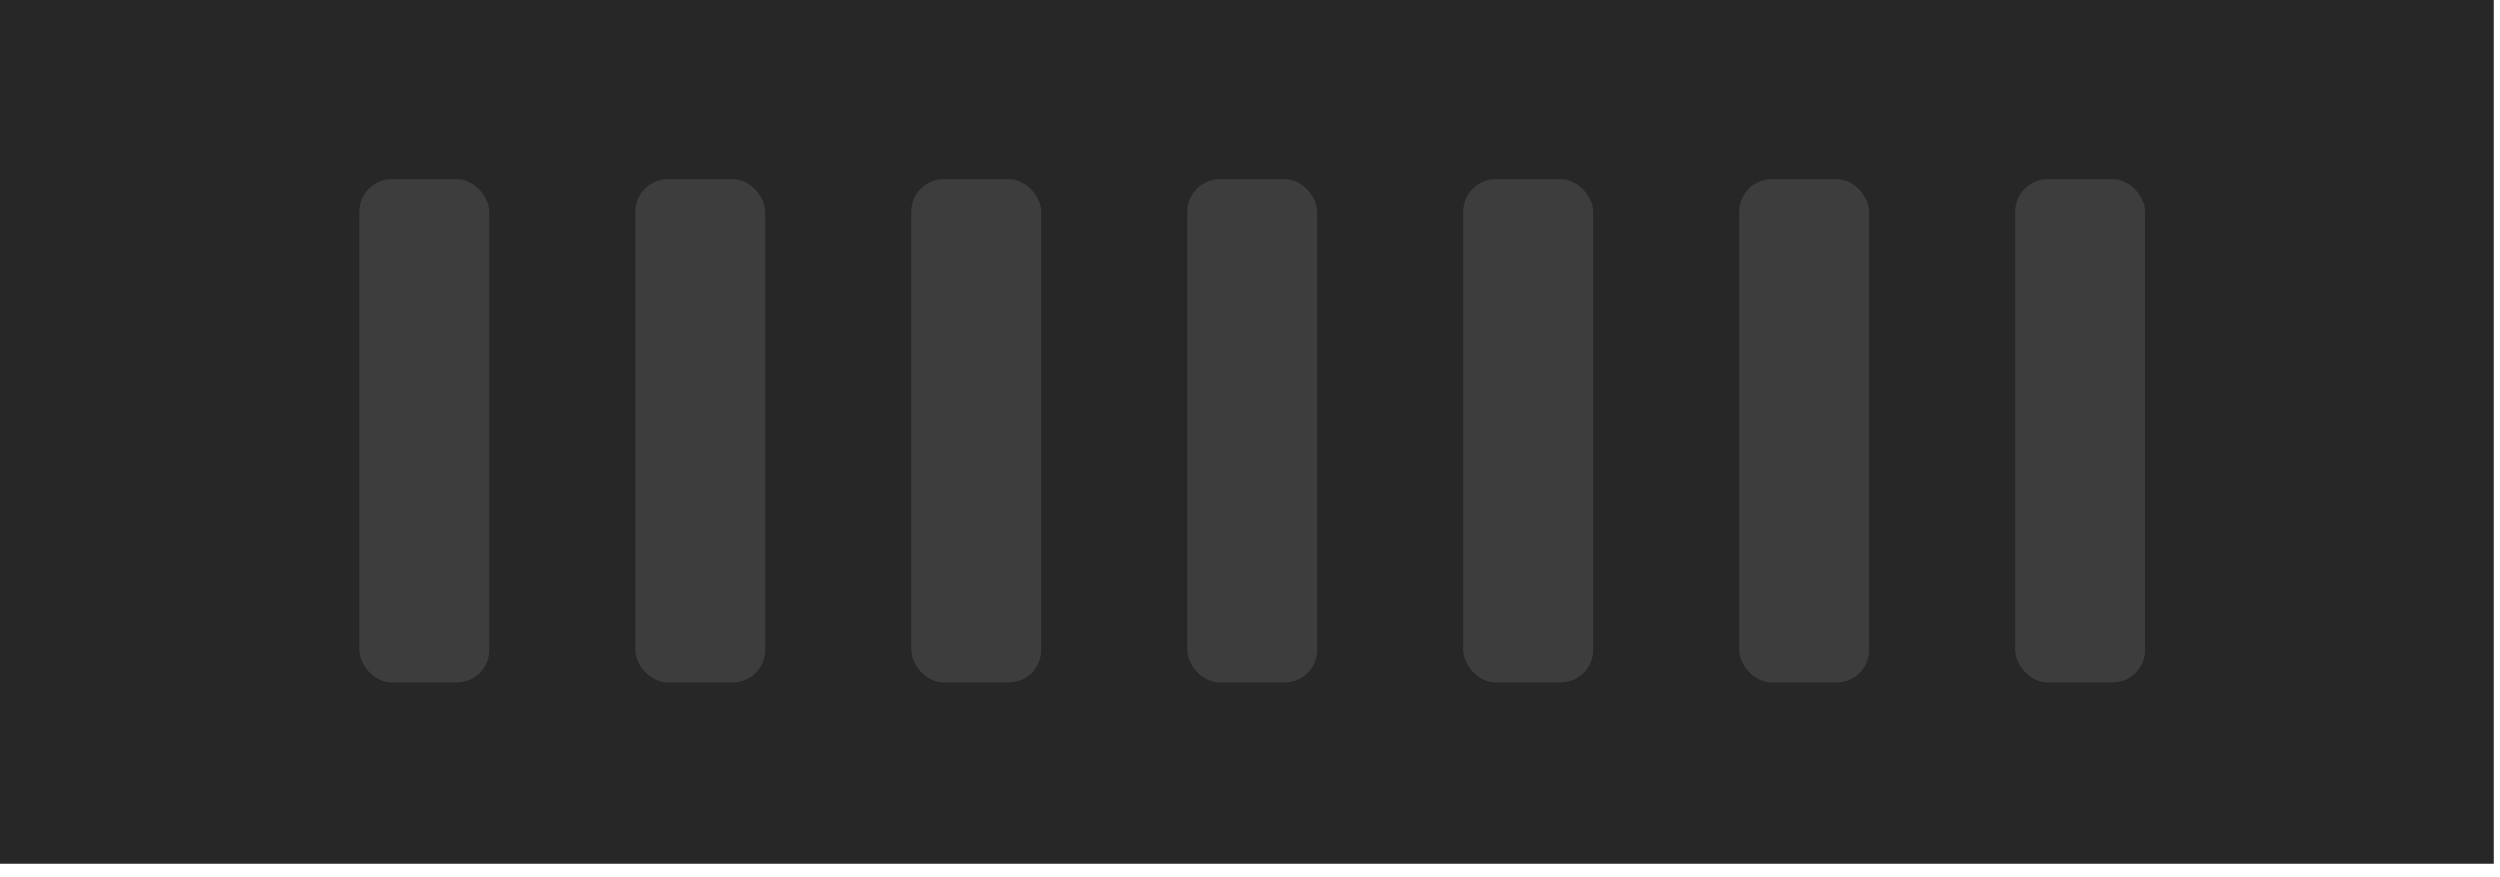 <svg width="154" height="54" viewBox="0 0 154 54" fill="none" xmlns="http://www.w3.org/2000/svg">
<rect width="153.617" height="53.207" transform="matrix(-1 0 0 1 153.617 0)" fill="#272727"/>
<rect x="73.137" y="11.039" width="8" height="31" rx="2" fill="#545454" fill-opacity="0.5"/>
<rect x="39.137" y="11.039" width="8" height="31" rx="2" fill="#545454" fill-opacity="0.5"/>
<rect x="22.137" y="11.039" width="8" height="31" rx="2" fill="#545454" fill-opacity="0.5"/>
<rect x="56.137" y="11.039" width="8" height="31" rx="2" fill="#545454" fill-opacity="0.5"/>
<rect x="90.137" y="11.039" width="8" height="31" rx="2" fill="#545454" fill-opacity="0.5"/>
<rect x="124.137" y="11.039" width="8" height="31" rx="2" fill="#545454" fill-opacity="0.5"/>
<rect x="107.137" y="11.039" width="8" height="31" rx="2" fill="#545454" fill-opacity="0.5"/>
</svg>

